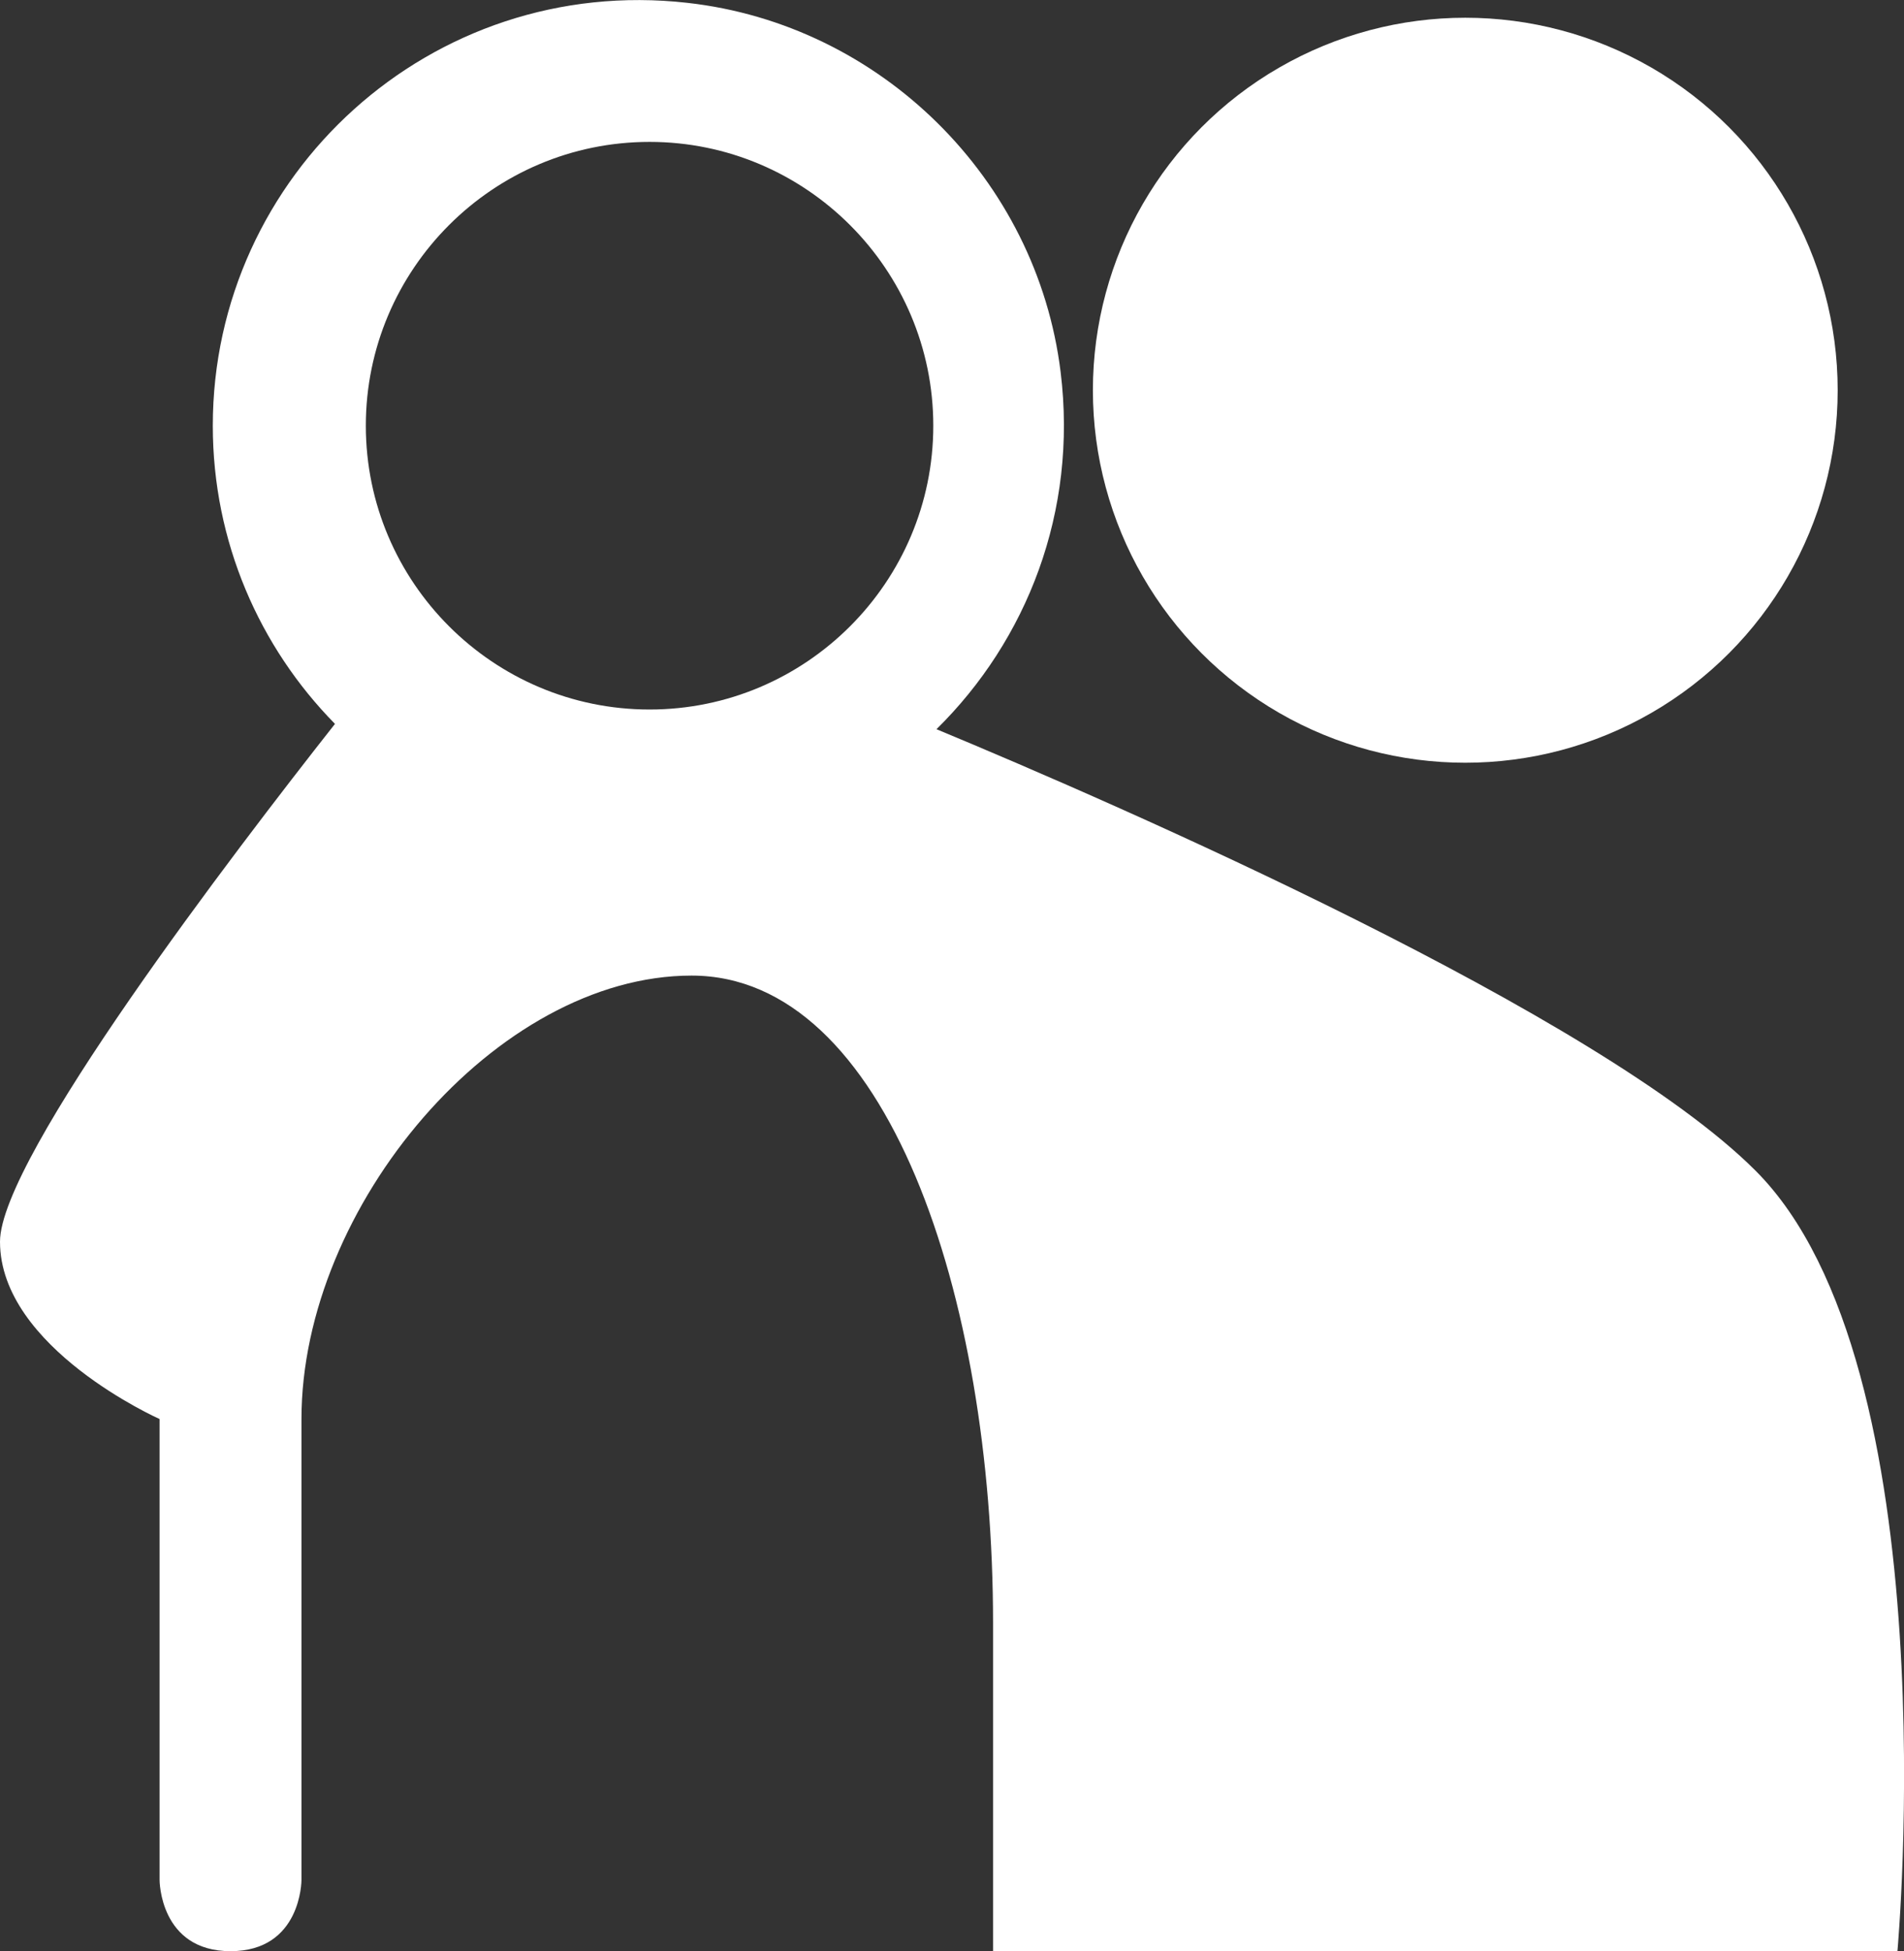 <?xml version="1.0" encoding="UTF-8" ?>
<svg xmlns="http://www.w3.org/2000/svg" viewBox="0 0 107.37 110">
  <rect x="0" y="0" width="107.37" height="110" fill="#333333" stroke="none"/>
  <defs>
    <style>.b{fill:white;}</style>
  </defs>
  <circle class="b" cx="82.63" cy="22" r="21" />
  <path
    class="b"
    d="M99,66c-8.82-8.82-35.84-20.59-46.19-24.89,5.09-5.01,7.97-12.26,7-20.14C58.47,10.08,49.66,1.38,38.76.16,24.3-1.47,12,9.86,12,24c0,6.54,2.63,12.48,6.89,16.81C13.24,47.98,0,65.28,0,70c0,6,9,10,9,10v26s0,4,4,4,4-4,4-4v-26c0-12,11-25,22-25s17,18.01,17,36.51v18.49h51s3-33-8-44ZM36.63,8c8.82,0,16,7.18,16,16s-7.18,16-16,16-16-7.18-16-16S27.8,8,36.63,8Z"
  />
</svg>
